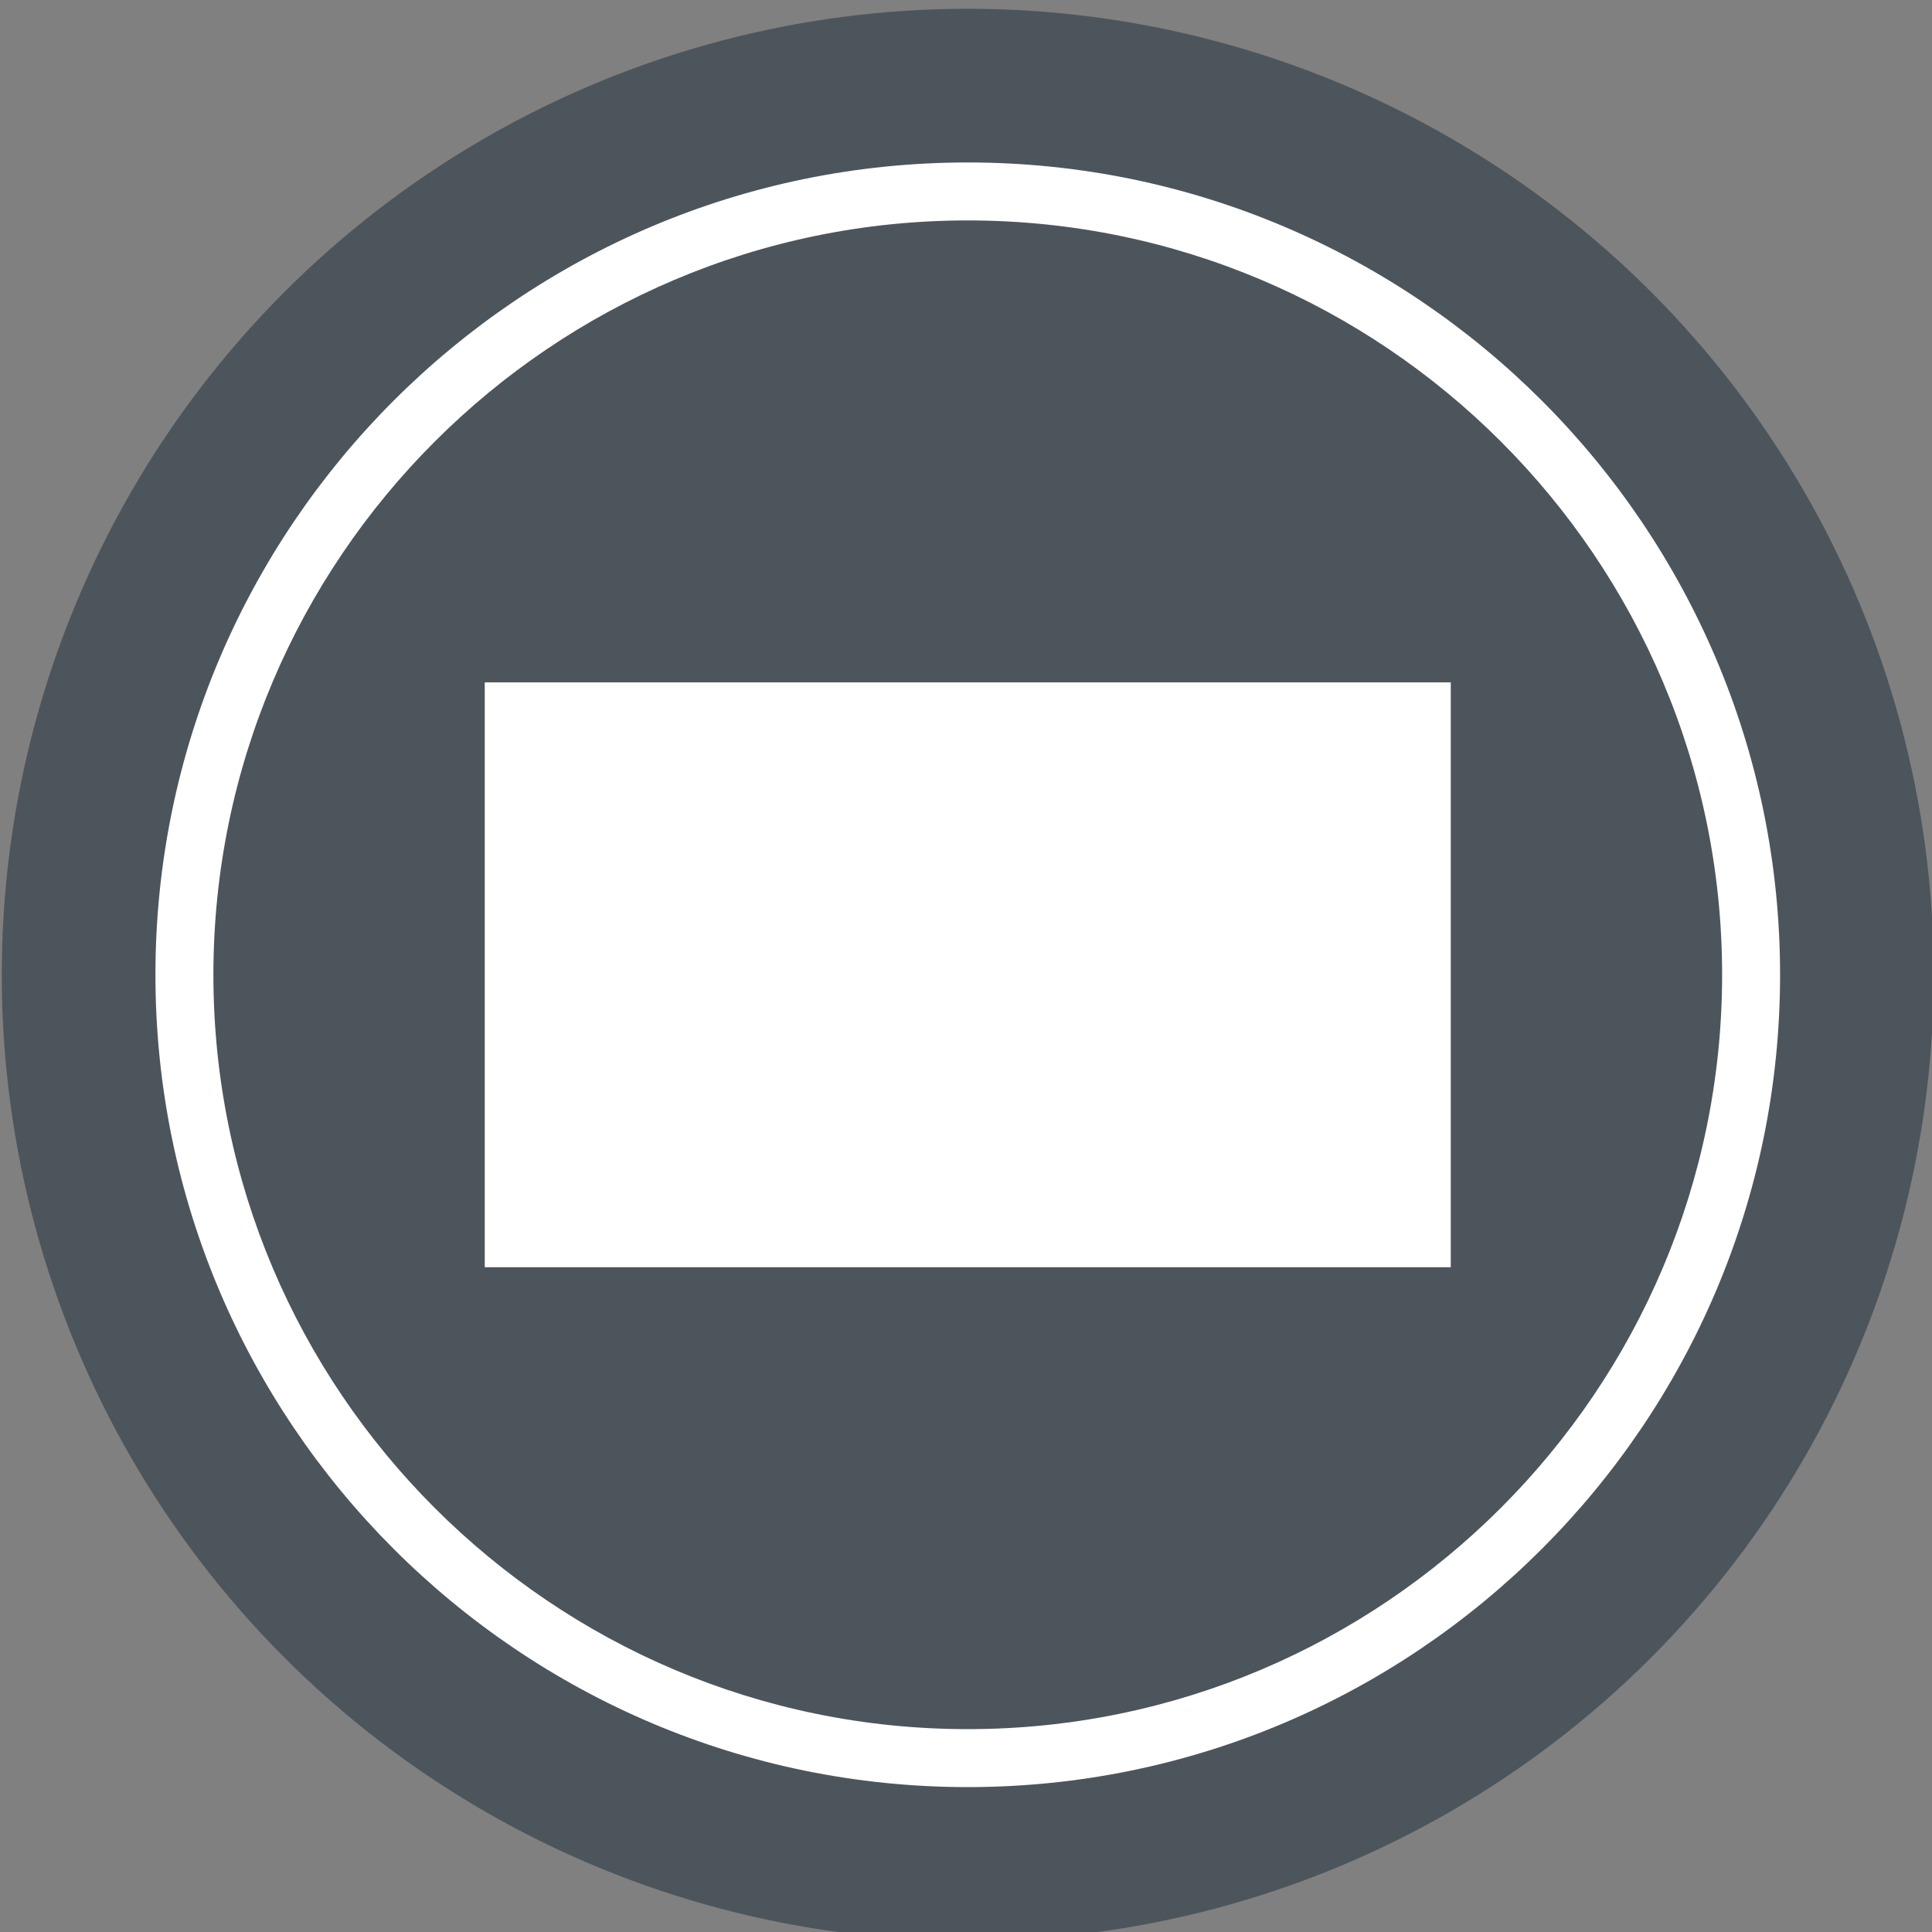 <?xml version="1.0" encoding="UTF-8"?>
<svg id="Quickbuttons" xmlns="http://www.w3.org/2000/svg" viewBox="0 0 44 44">
  <rect x="0" y="0" width="44" height="44" fill="#808080" stroke="none"/>
  <defs>
    <style>
      .cls-1 {
        fill: #fff;
      }

      .cls-2 {
        fill: #001427;
        opacity: .4;
      }
    </style>
  </defs>
  <circle id="Ellipse_118" data-name="Ellipse 118" class="cls-2" cx="22.04" cy="22.2" r="22"/>
  <path class="cls-1" d="m22.04,40.7c-10.2,0-18.5-8.3-18.5-18.5S11.84,3.7,22.04,3.7s18.5,8.3,18.5,18.5-8.3,18.5-18.5,18.5Zm0-35.68c-9.47,0-17.18,7.71-17.18,17.18s7.71,17.18,17.18,17.18,17.18-7.71,17.18-17.18S31.52,5.02,22.04,5.02Z"/>
  <rect class="cls-1" x="11.04" y="15.54" width="22" height="13.32"/>
</svg>